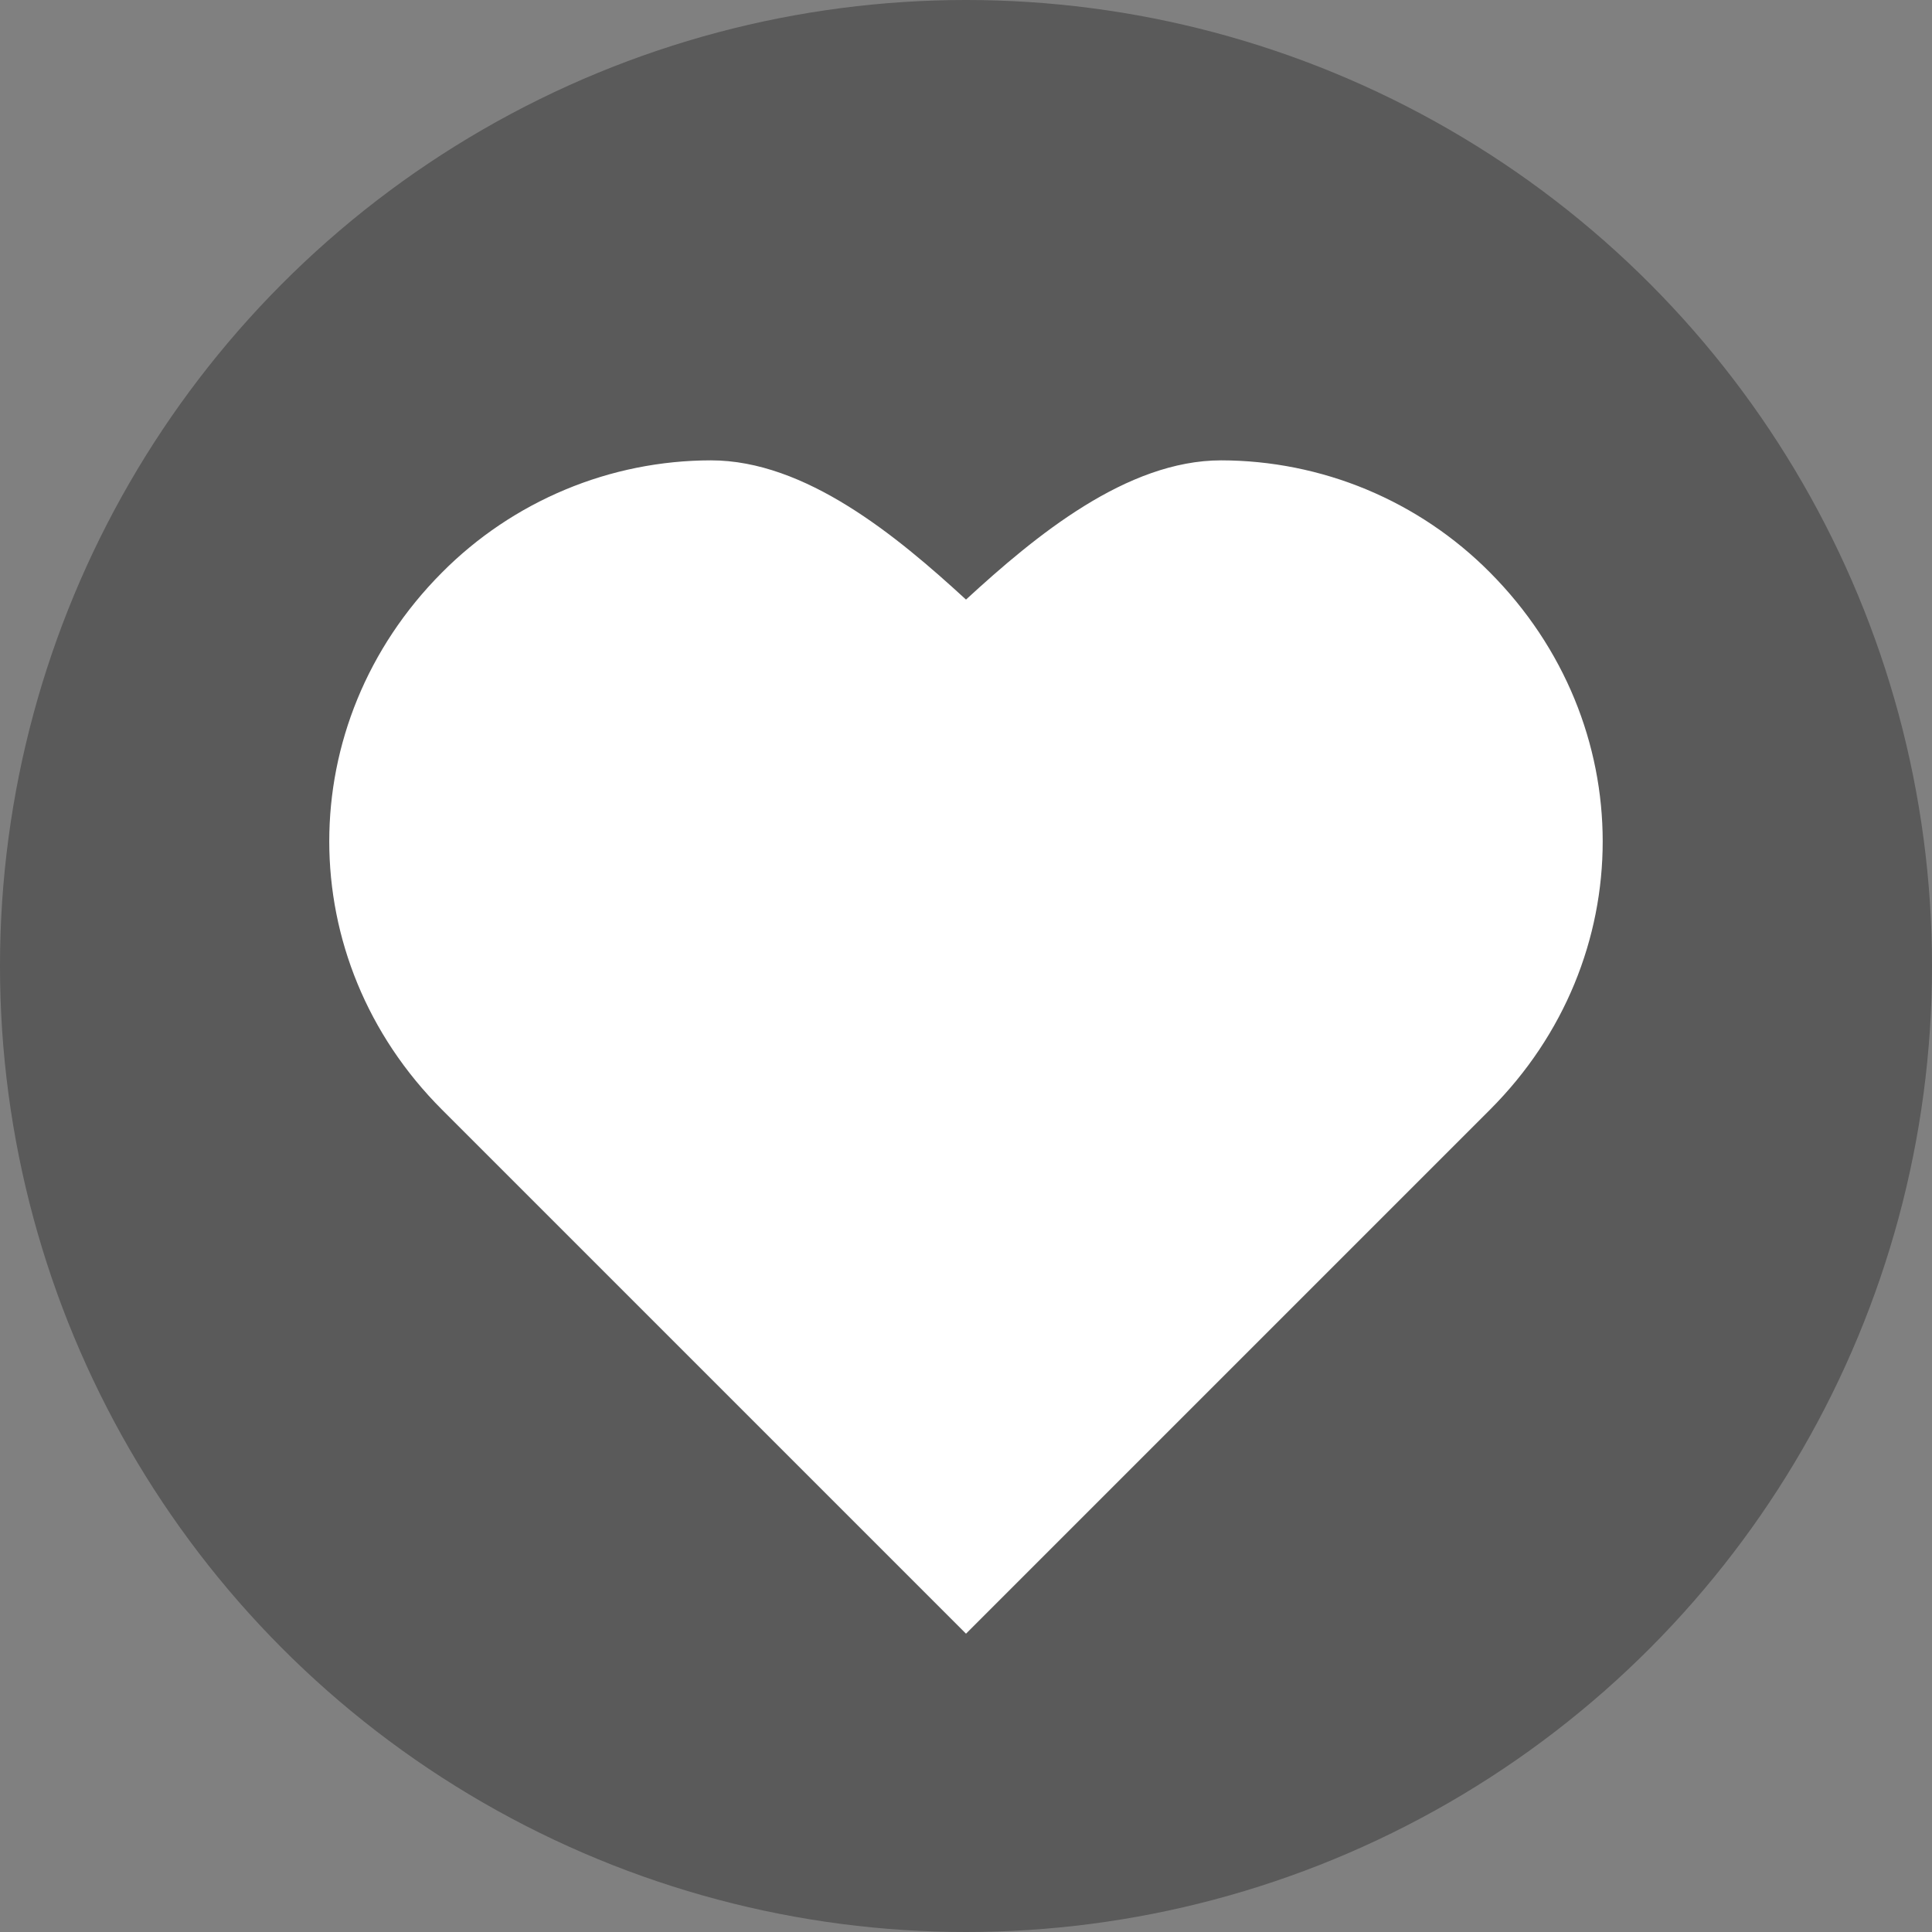 <svg width="29" height="29" viewBox="0 0 29 29" fill="none" xmlns="http://www.w3.org/2000/svg">
<rect x="0" y="0" width="29" height="29" fill="#808080" stroke="none"/>
<circle cx="14.5" cy="14.5" r="14.5" fill="black" fill-opacity="0.3"/>
<path d="M22.363 8.591C21.835 8.059 21.206 7.637 20.514 7.348C19.822 7.06 19.079 6.911 18.329 6.91C16.911 6.911 15.544 8.04 14.5 9C13.456 8.04 12.089 6.91 10.671 6.91C9.92 6.911 9.176 7.06 8.483 7.35C7.791 7.639 7.162 8.062 6.633 8.595C4.378 10.86 4.379 14.402 6.635 16.657L14.5 24.522L22.365 16.657C24.621 14.402 24.622 10.86 22.363 8.591Z" fill="white"/>
</svg>
